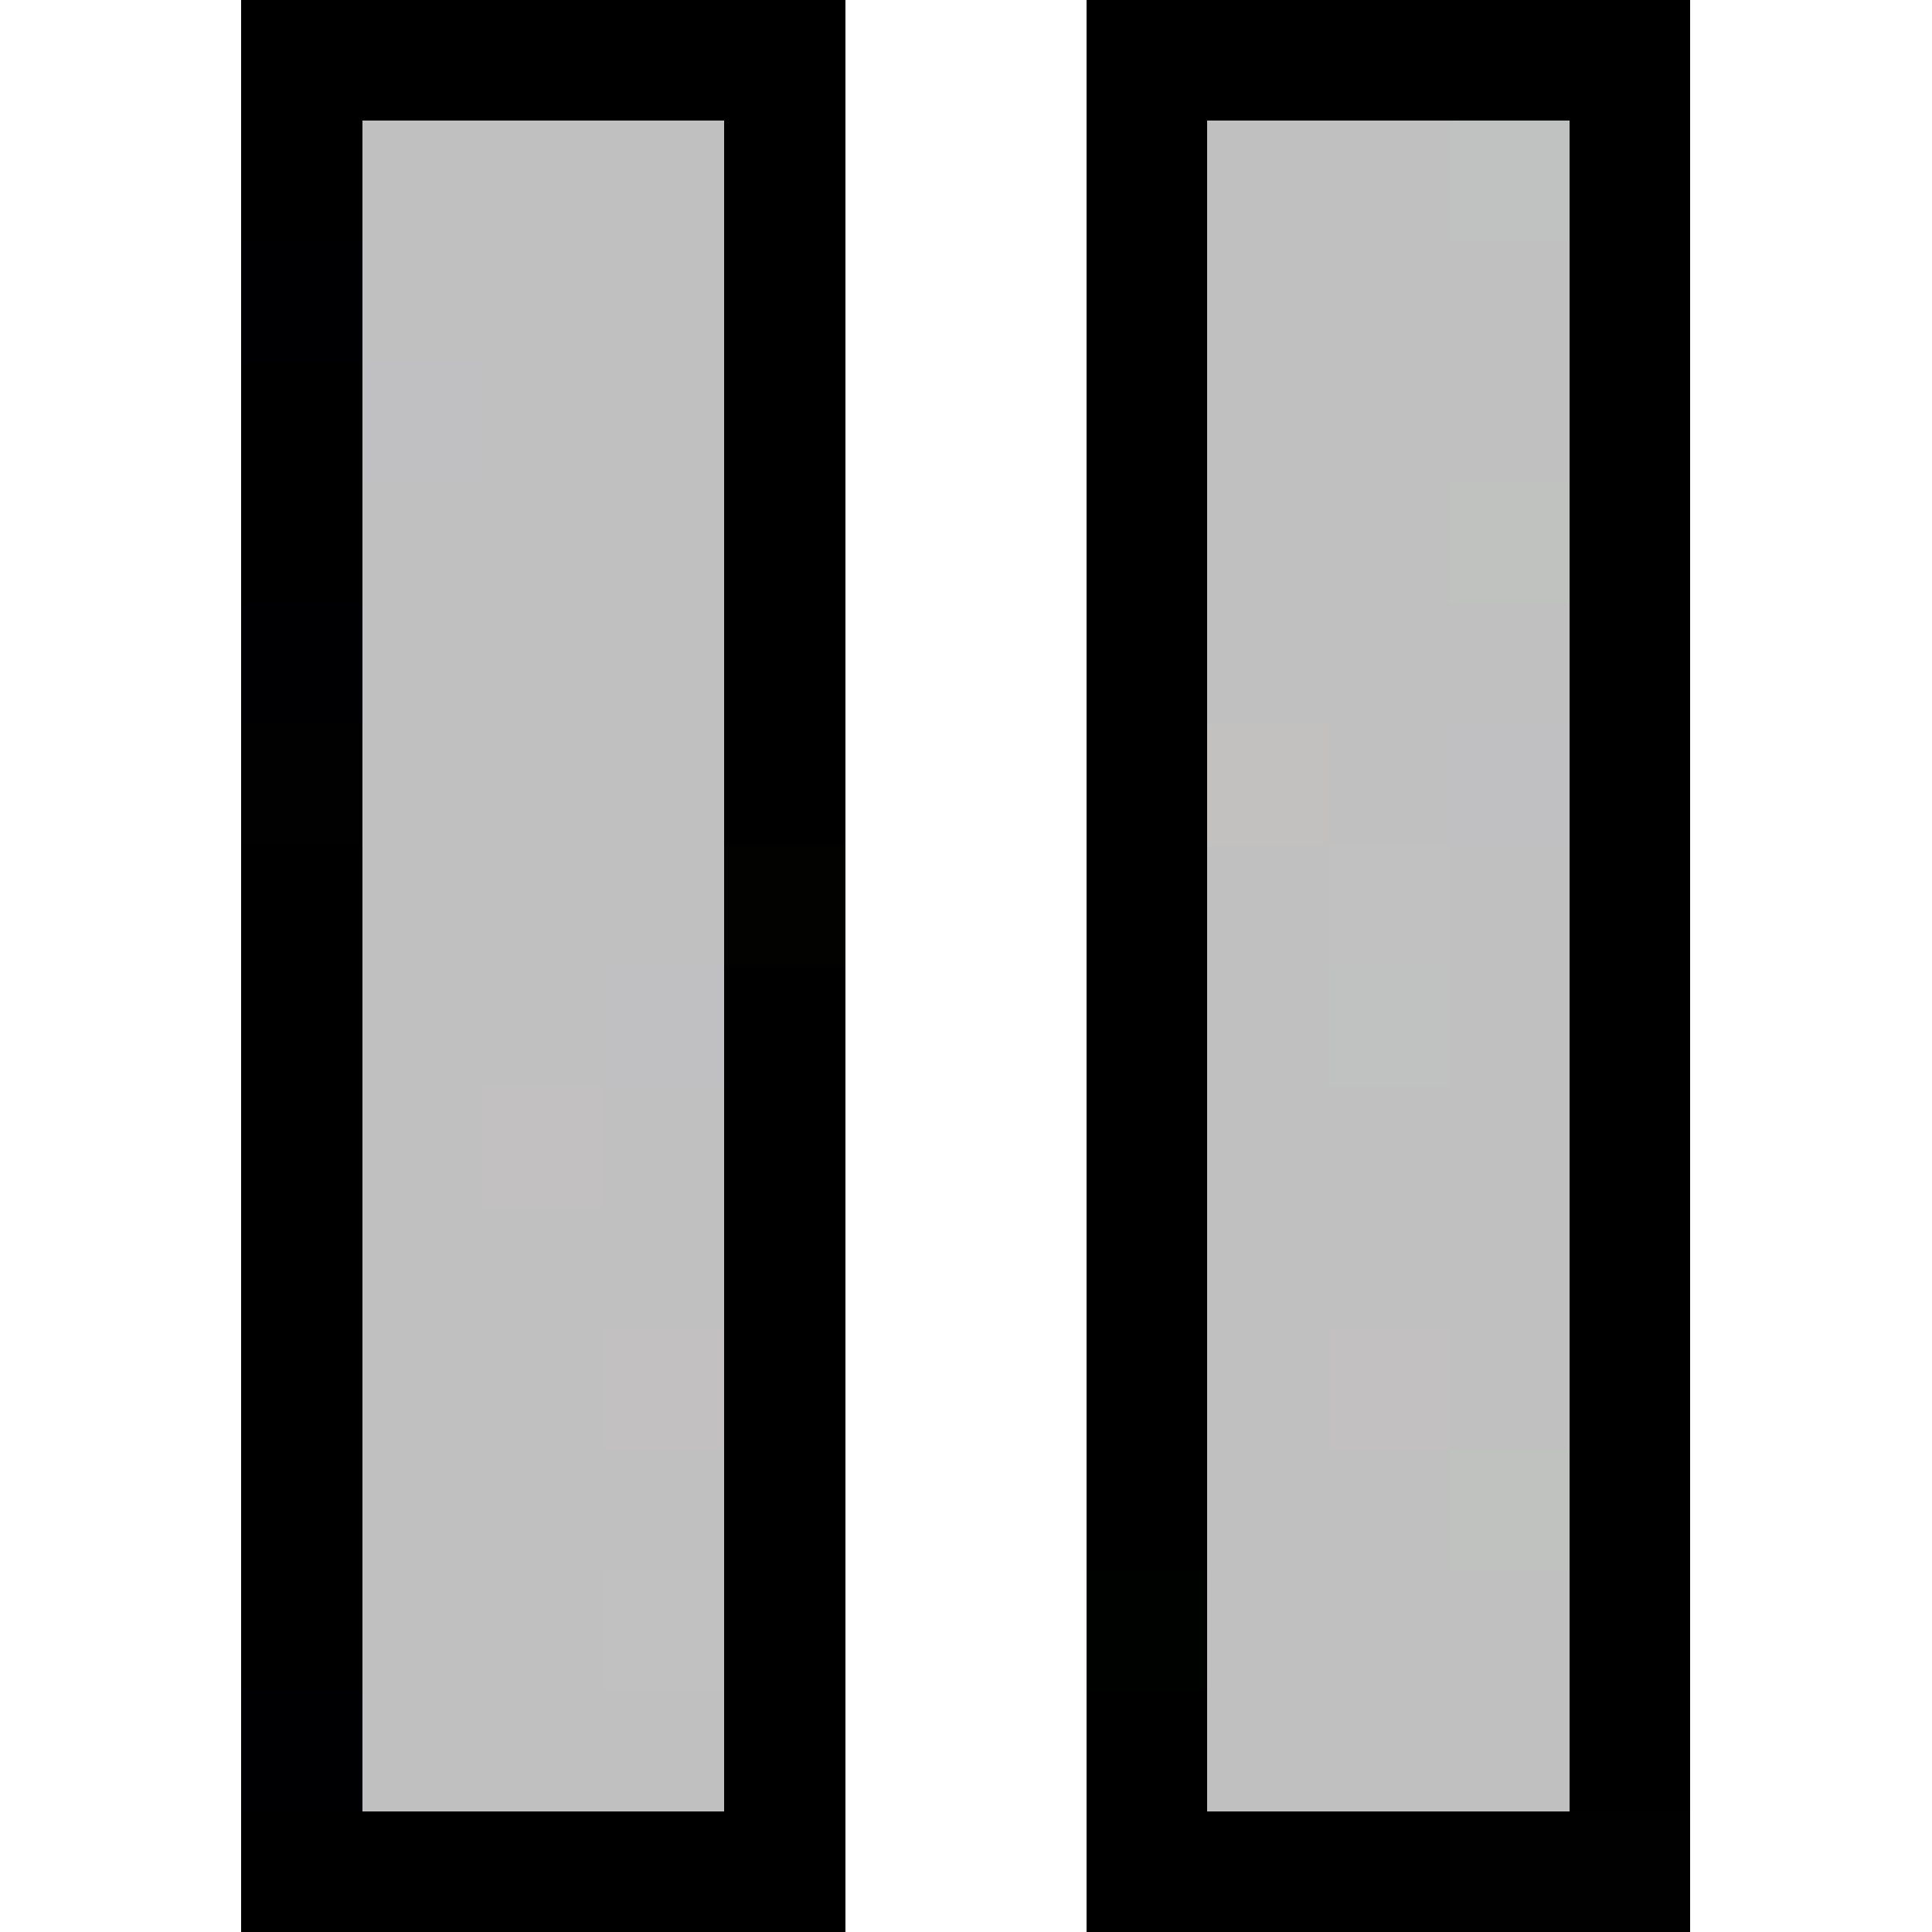 <svg xmlns="http://www.w3.org/2000/svg" shape-rendering="crispEdges" viewBox="0 -0.5 16 16"><path stroke="#000" d="M2 0h5m2 0h2m1 0h2M2 1h1m3 0h1m2 0h1m3 0h1M6 2h1m2 0h1m3 0h1M6 3h1m2 0h1m3 0h1M2 4h1m3 0h1m2 0h1m3 0h1M6 5h1m2 0h1m3 0h1M6 6h1m2 0h1m3 0h1M2 7h1m6 0h1m3 0h1M2 8h1m3 0h1m2 0h1m3 0h1M2 9h1m3 0h1m2 0h1m3 0h1M2 10h1m3 0h1m2 0h1m3 0h1M2 11h1m3 0h1m2 0h1m3 0h1m-5 1h1m3 0h1M2 13h1m3 0h1m-1 1h1m2 0h1m3 0h1M2 15h5m2 0h3"/><path stroke="#010000" d="M11 0h1M2 12h1m10 1h1"/><path stroke="silver" d="M3 1h3m5 0h1M3 2h3m4 0h2M4 3h2m4 0h3M3 4h1m1 0h1m4 0h2M4 5h2m4 0h3M3 6h3m5 0h1M3 7h3m4 0h1m1 0h1M3 8h2m5 0h1m1 0h1M3 9h1m1 0h1m4 0h1m-8 1h3m4 0h1m1 0h1M3 11h2m5 0h1m1 0h1M3 12h3m4 0h2m-9 1h2m5 0h3M3 14h3m4 0h3"/><path stroke="#c1c0c0" d="M10 1h1M4 4h1M3 5h1m7 5h1"/><path stroke="#c0c2c2" d="M12 1h1"/><path stroke="#000002" d="M2 2h1M2 5h1m-1 9h1"/><path stroke="#c0c0c1" d="M12 2h1m-2 7h2"/><path stroke="#000001" d="M2 3h1m3 9h1"/><path stroke="#c0c0c2" d="M3 3h1m8 3h1M5 8h1"/><path stroke="#c0c2c0" d="M12 4h1m-1 8h1"/><path stroke="#000100" d="M2 6h1m9 9h2"/><path stroke="#c2c1c0" d="M10 6h1"/><path stroke="#020200" d="M6 7h1"/><path stroke="#c0c1c0" d="M11 7h1m-7 6h1"/><path stroke="#c0c2c1" d="M11 8h1"/><path stroke="#c2c0c0" d="M4 9h1m0 2h1m5 0h1"/><path stroke="#000200" d="M9 13h1"/></svg>